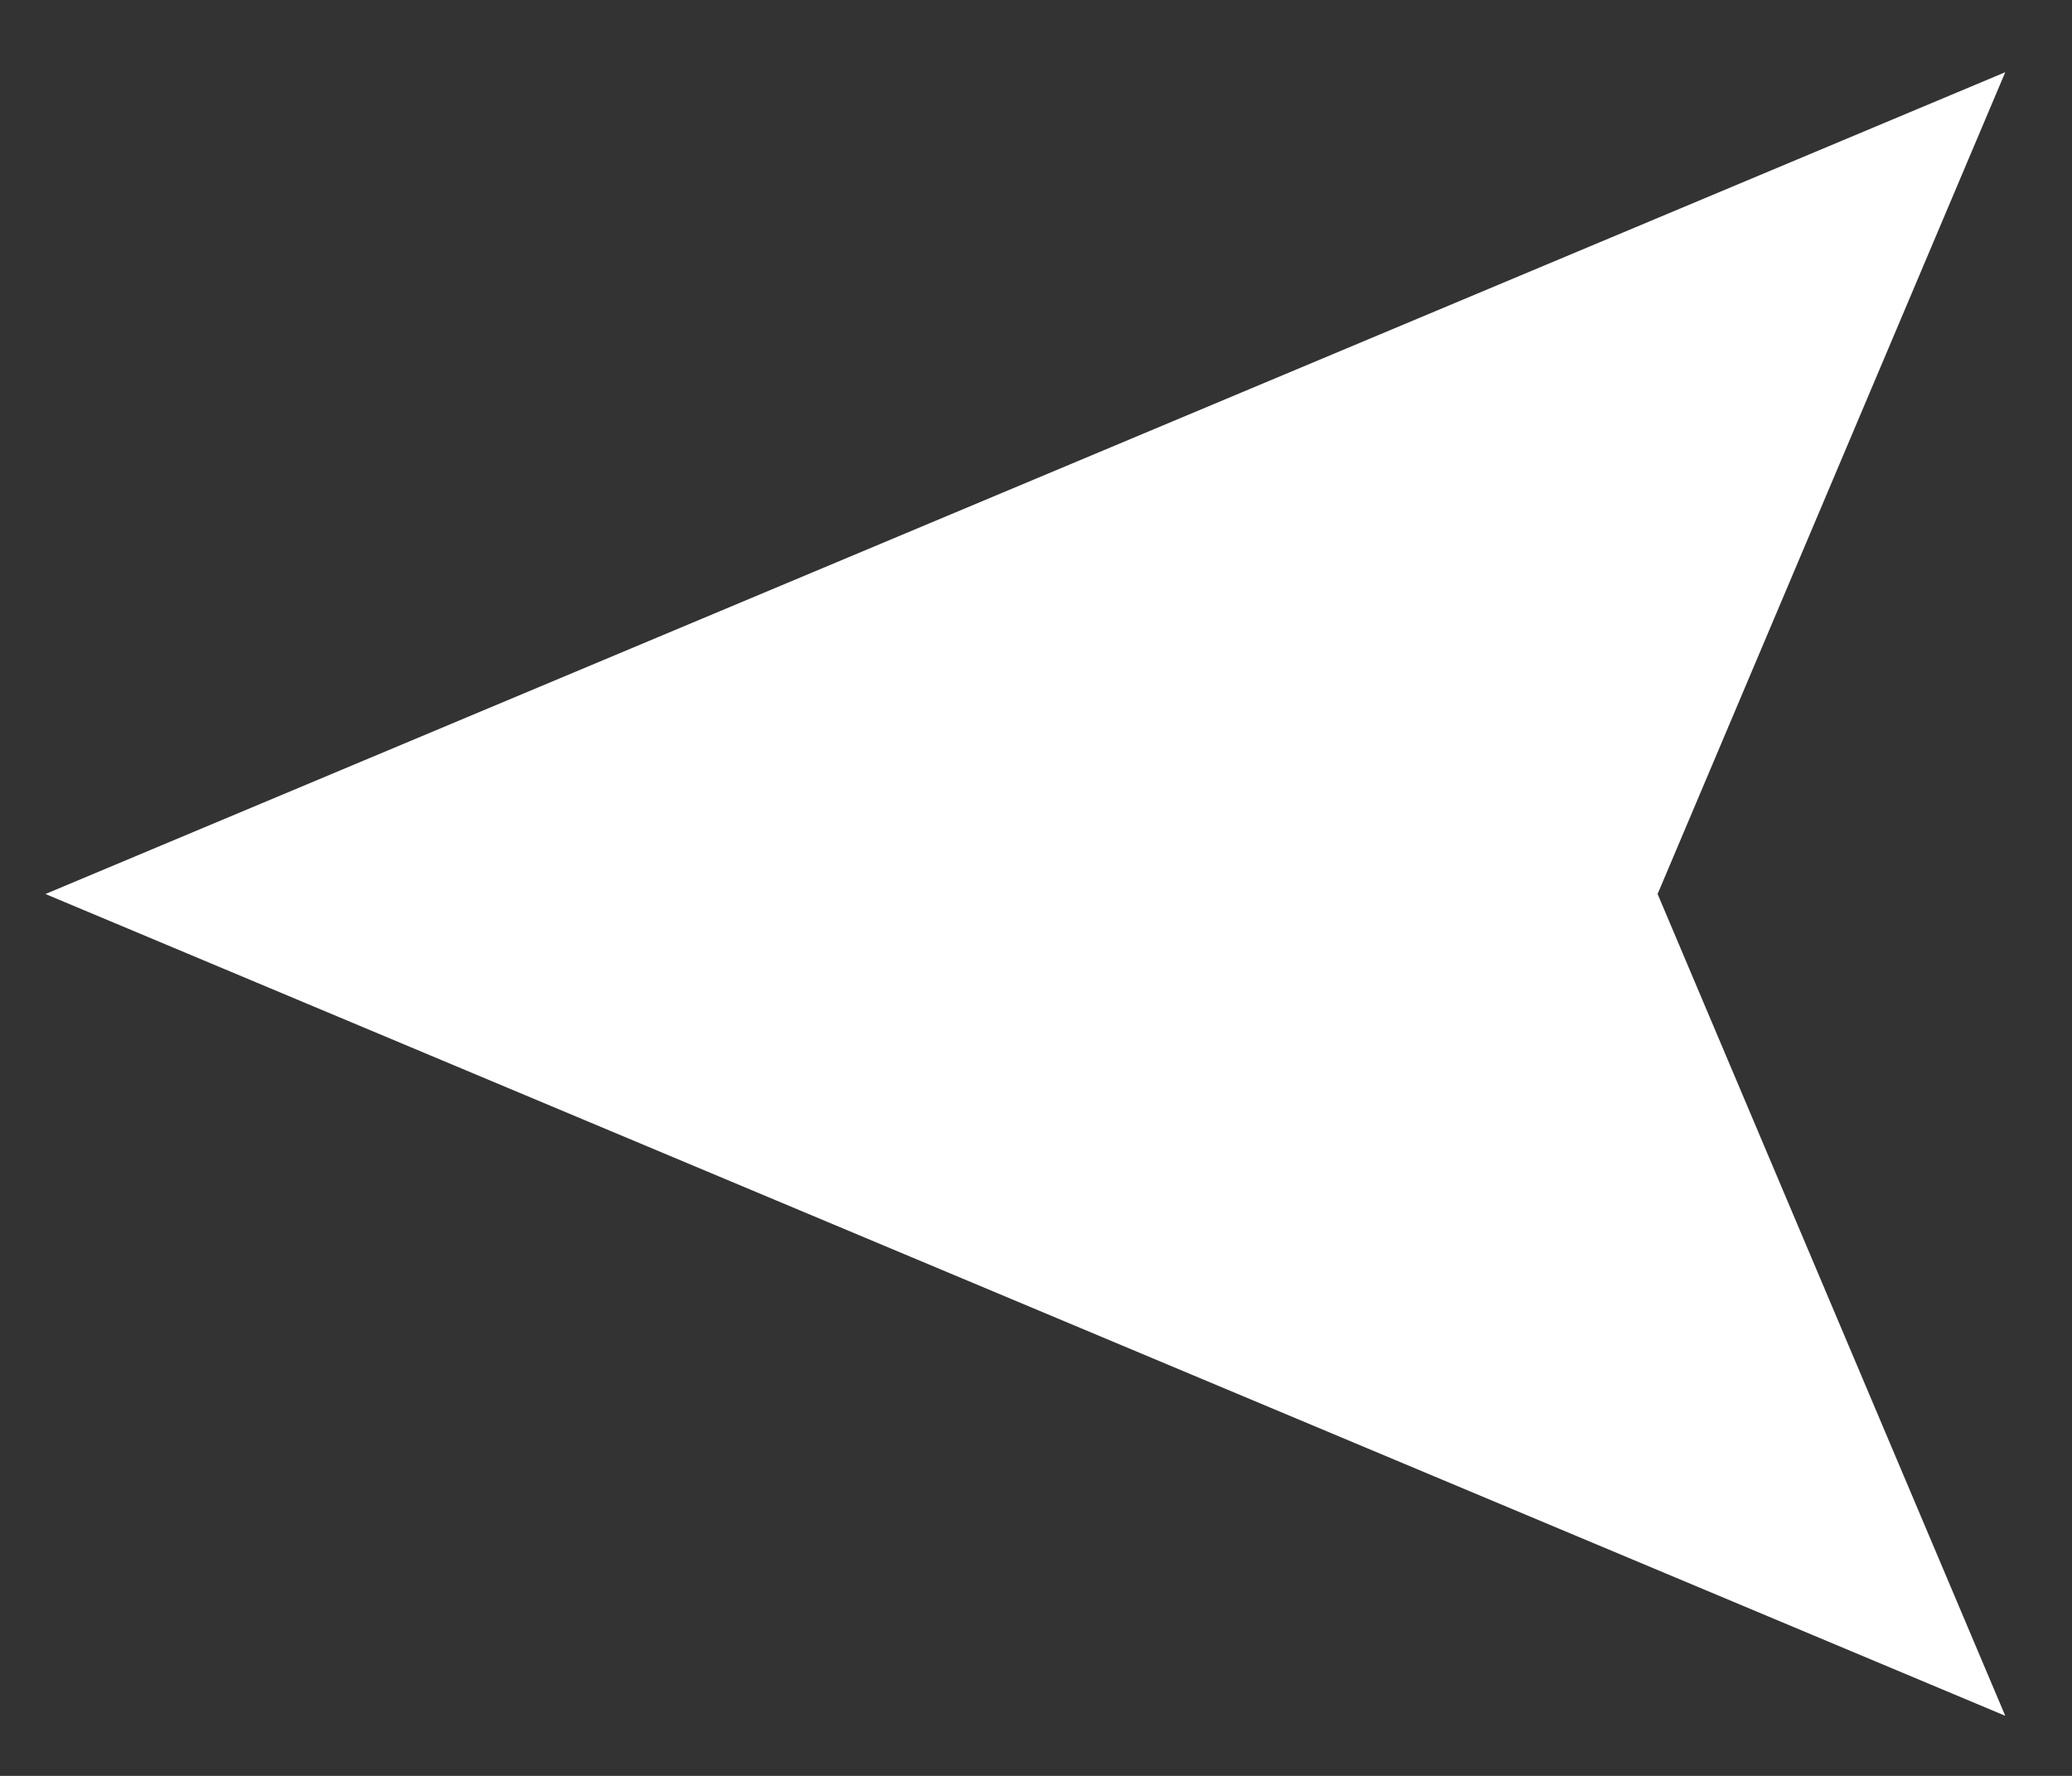 <?xml version="1.0" encoding="UTF-8" standalone="no"?>
<!-- Created with Inkscape (http://www.inkscape.org/) -->

<svg
   xmlns:dc="http://purl.org/dc/elements/1.1/"
   xmlns:cc="http://creativecommons.org/ns#"
   xmlns:rdf="http://www.w3.org/1999/02/22-rdf-syntax-ns#"
   xmlns:svg="http://www.w3.org/2000/svg"
   xmlns="http://www.w3.org/2000/svg"
   xmlns:sodipodi="http://sodipodi.sourceforge.net/DTD/sodipodi-0.dtd"
   xmlns:inkscape="http://www.inkscape.org/namespaces/inkscape"
   width="14"
   height="12"
   id="svg3787"
   version="1.1"
   inkscape:version="0.48.4 r9939"
   sodipodi:docname="Arrow.svg">
  <rect width="100%" height="100%" fill="#333333" stroke="none"/>
  <defs
     id="defs3789" />
  <sodipodi:namedview
     id="base"
     pagecolor="#ffffff"
     bordercolor="#666666"
     borderopacity="1.0"
     inkscape:pageopacity="0.0"
     inkscape:pageshadow="2"
     inkscape:zoom="26.073212"
     inkscape:cx="7.6513794"
     inkscape:cy="5.953278"
     inkscape:document-units="px"
     inkscape:current-layer="layer1"
     showgrid="false"
     inkscape:window-width="1920"
     inkscape:window-height="1056"
     inkscape:window-x="1366"
     inkscape:window-y="24"
     inkscape:window-maximized="1" />
  <g
     inkscape:label="Layer 1"
     inkscape:groupmode="layer"
     id="layer1"
     transform="translate(0,-1040.362)">
    <path
       style="fill:#ffffff;stroke:none"
       d="m 13.549,1051.956 -13.242,-5.553 13.242,-5.553 -2.349,5.553 z"
       id="path3006"
       inkscape:connector-curvature="0" />
  </g>
</svg>
